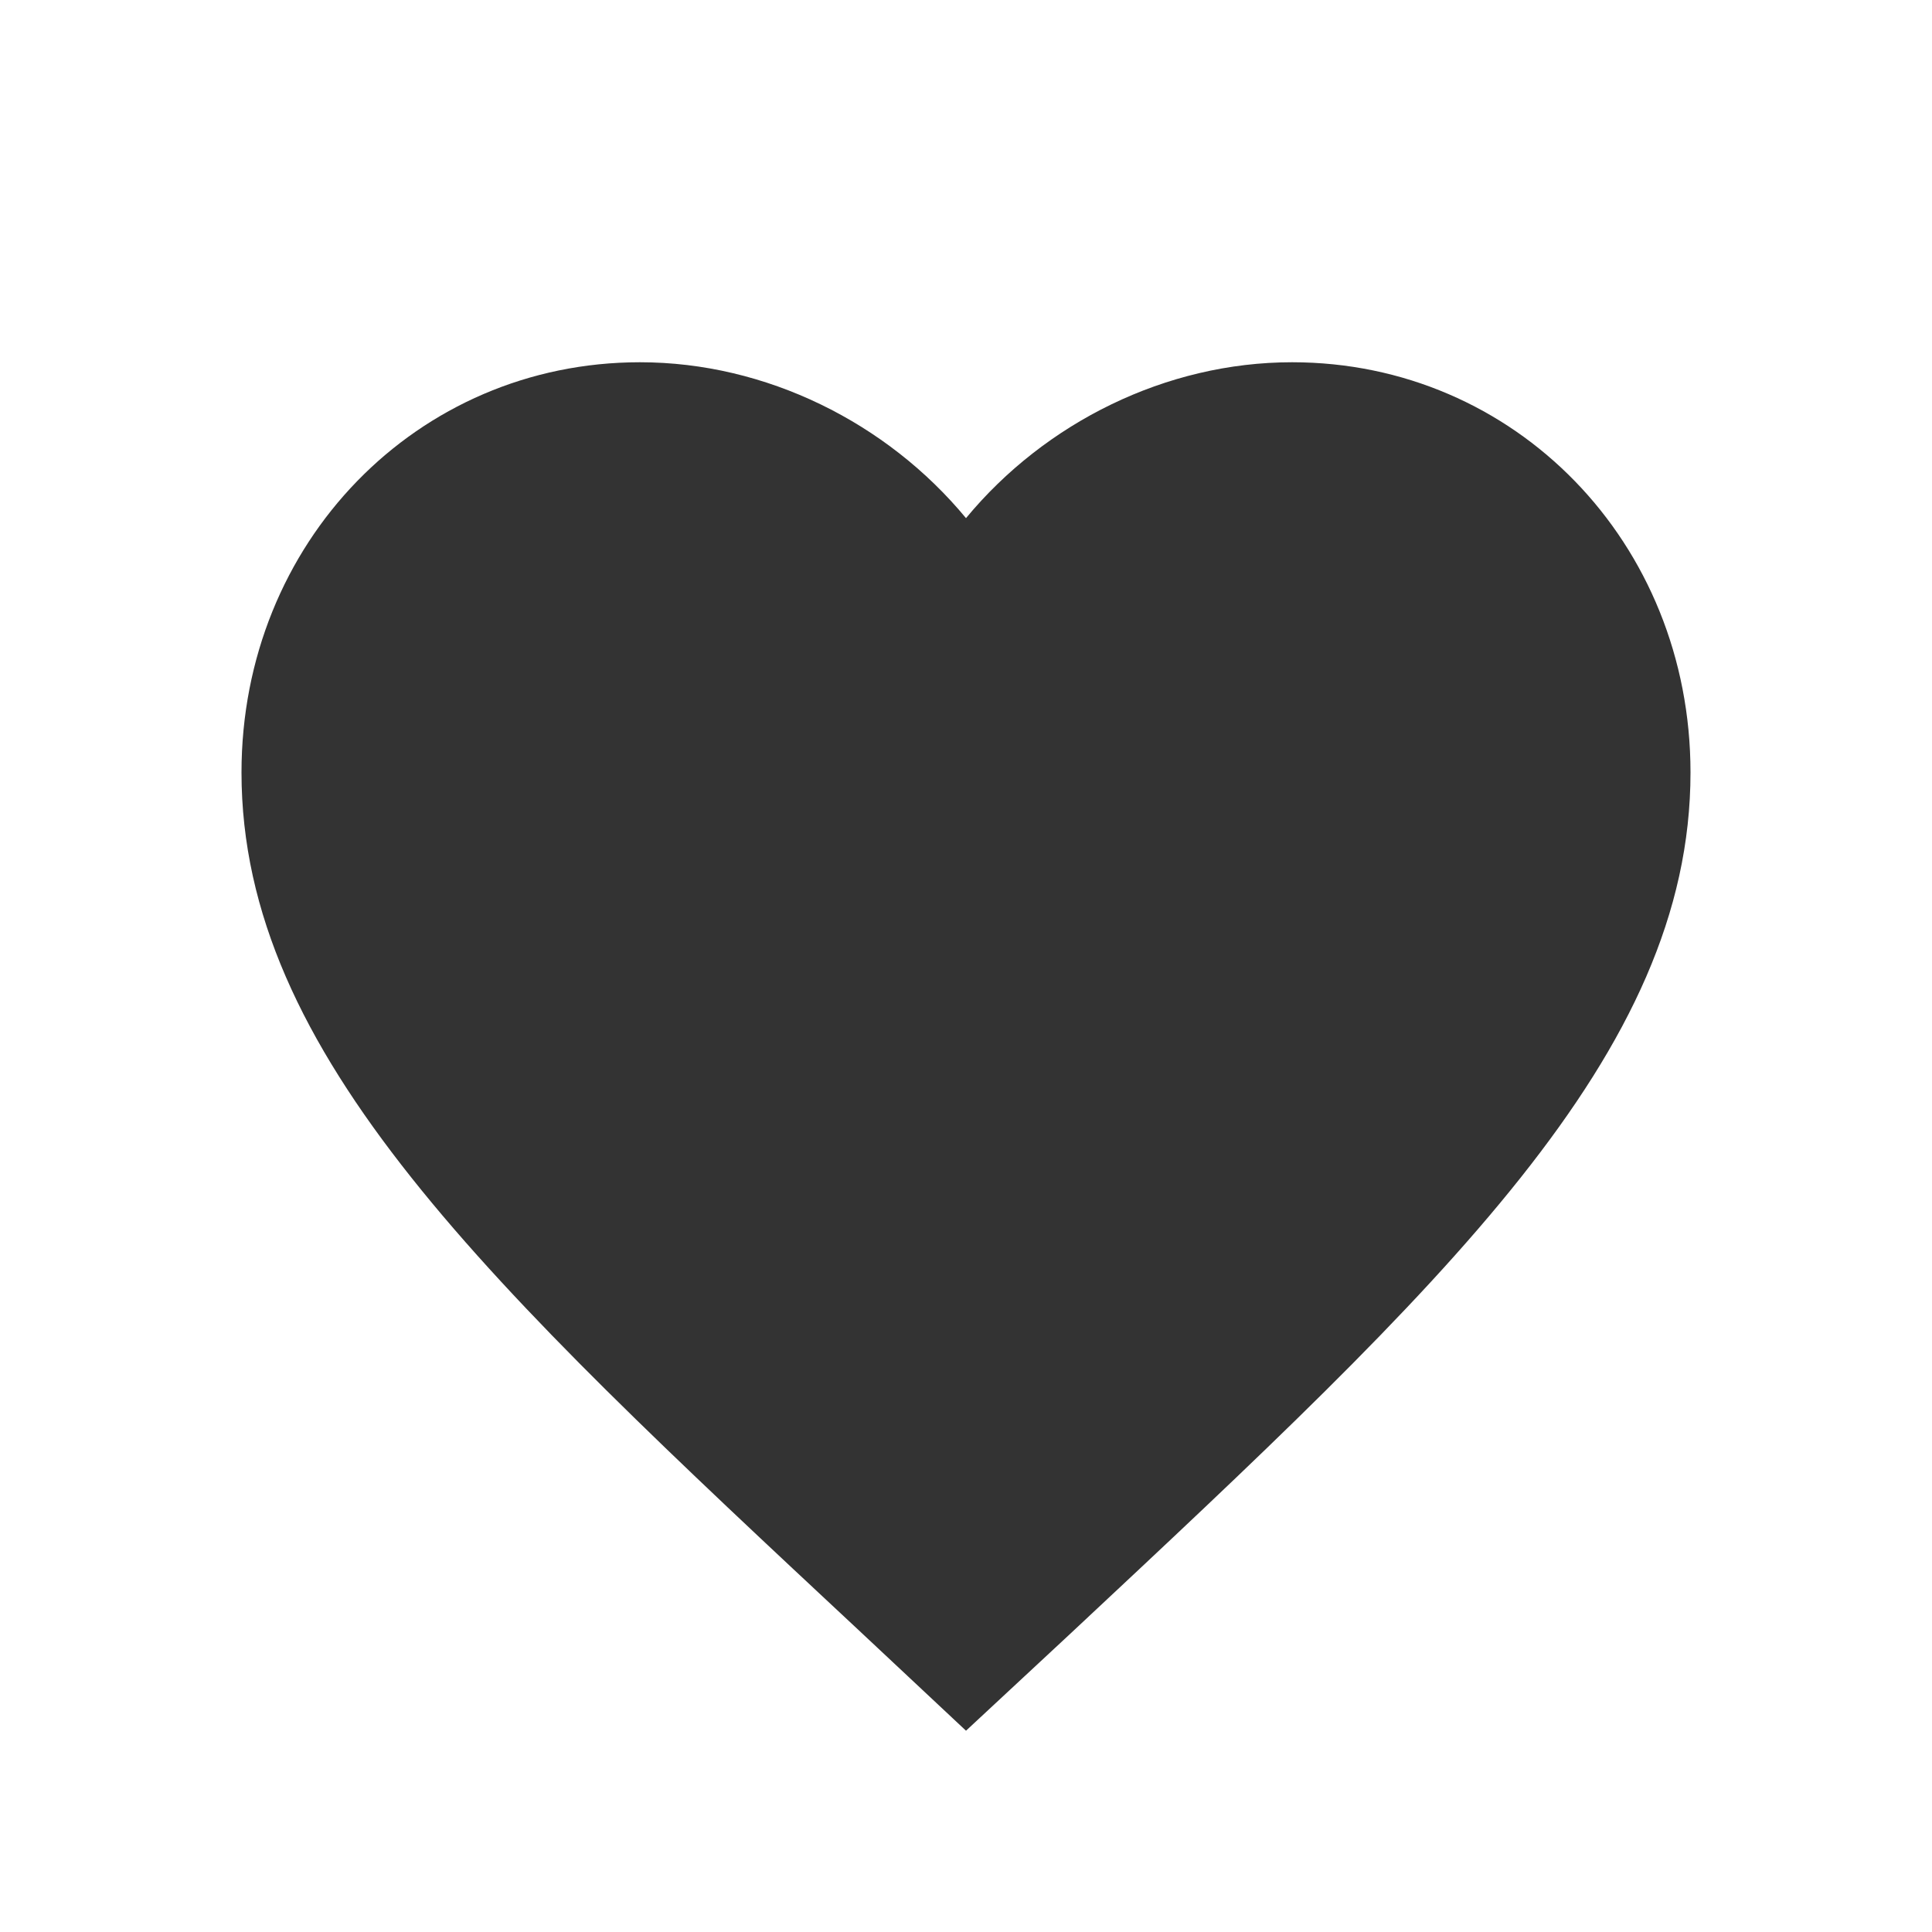 <svg width="16" height="16" viewBox="0 0 16 16" fill="none" xmlns="http://www.w3.org/2000/svg">
<path fill-rule="evenodd" clip-rule="evenodd" d="M8 14.333L7.13 13.518C4.04 10.634 2 8.732 2 6.397C2 4.495 3.452 3 5.3 3C6.344 3 7.346 3.5 8 4.291C8.654 3.5 9.656 3 10.7 3C12.548 3 14 4.495 14 6.397C14 8.732 11.96 10.634 8.87 13.524L8 14.333Z" fill="#333333"/>
</svg>
